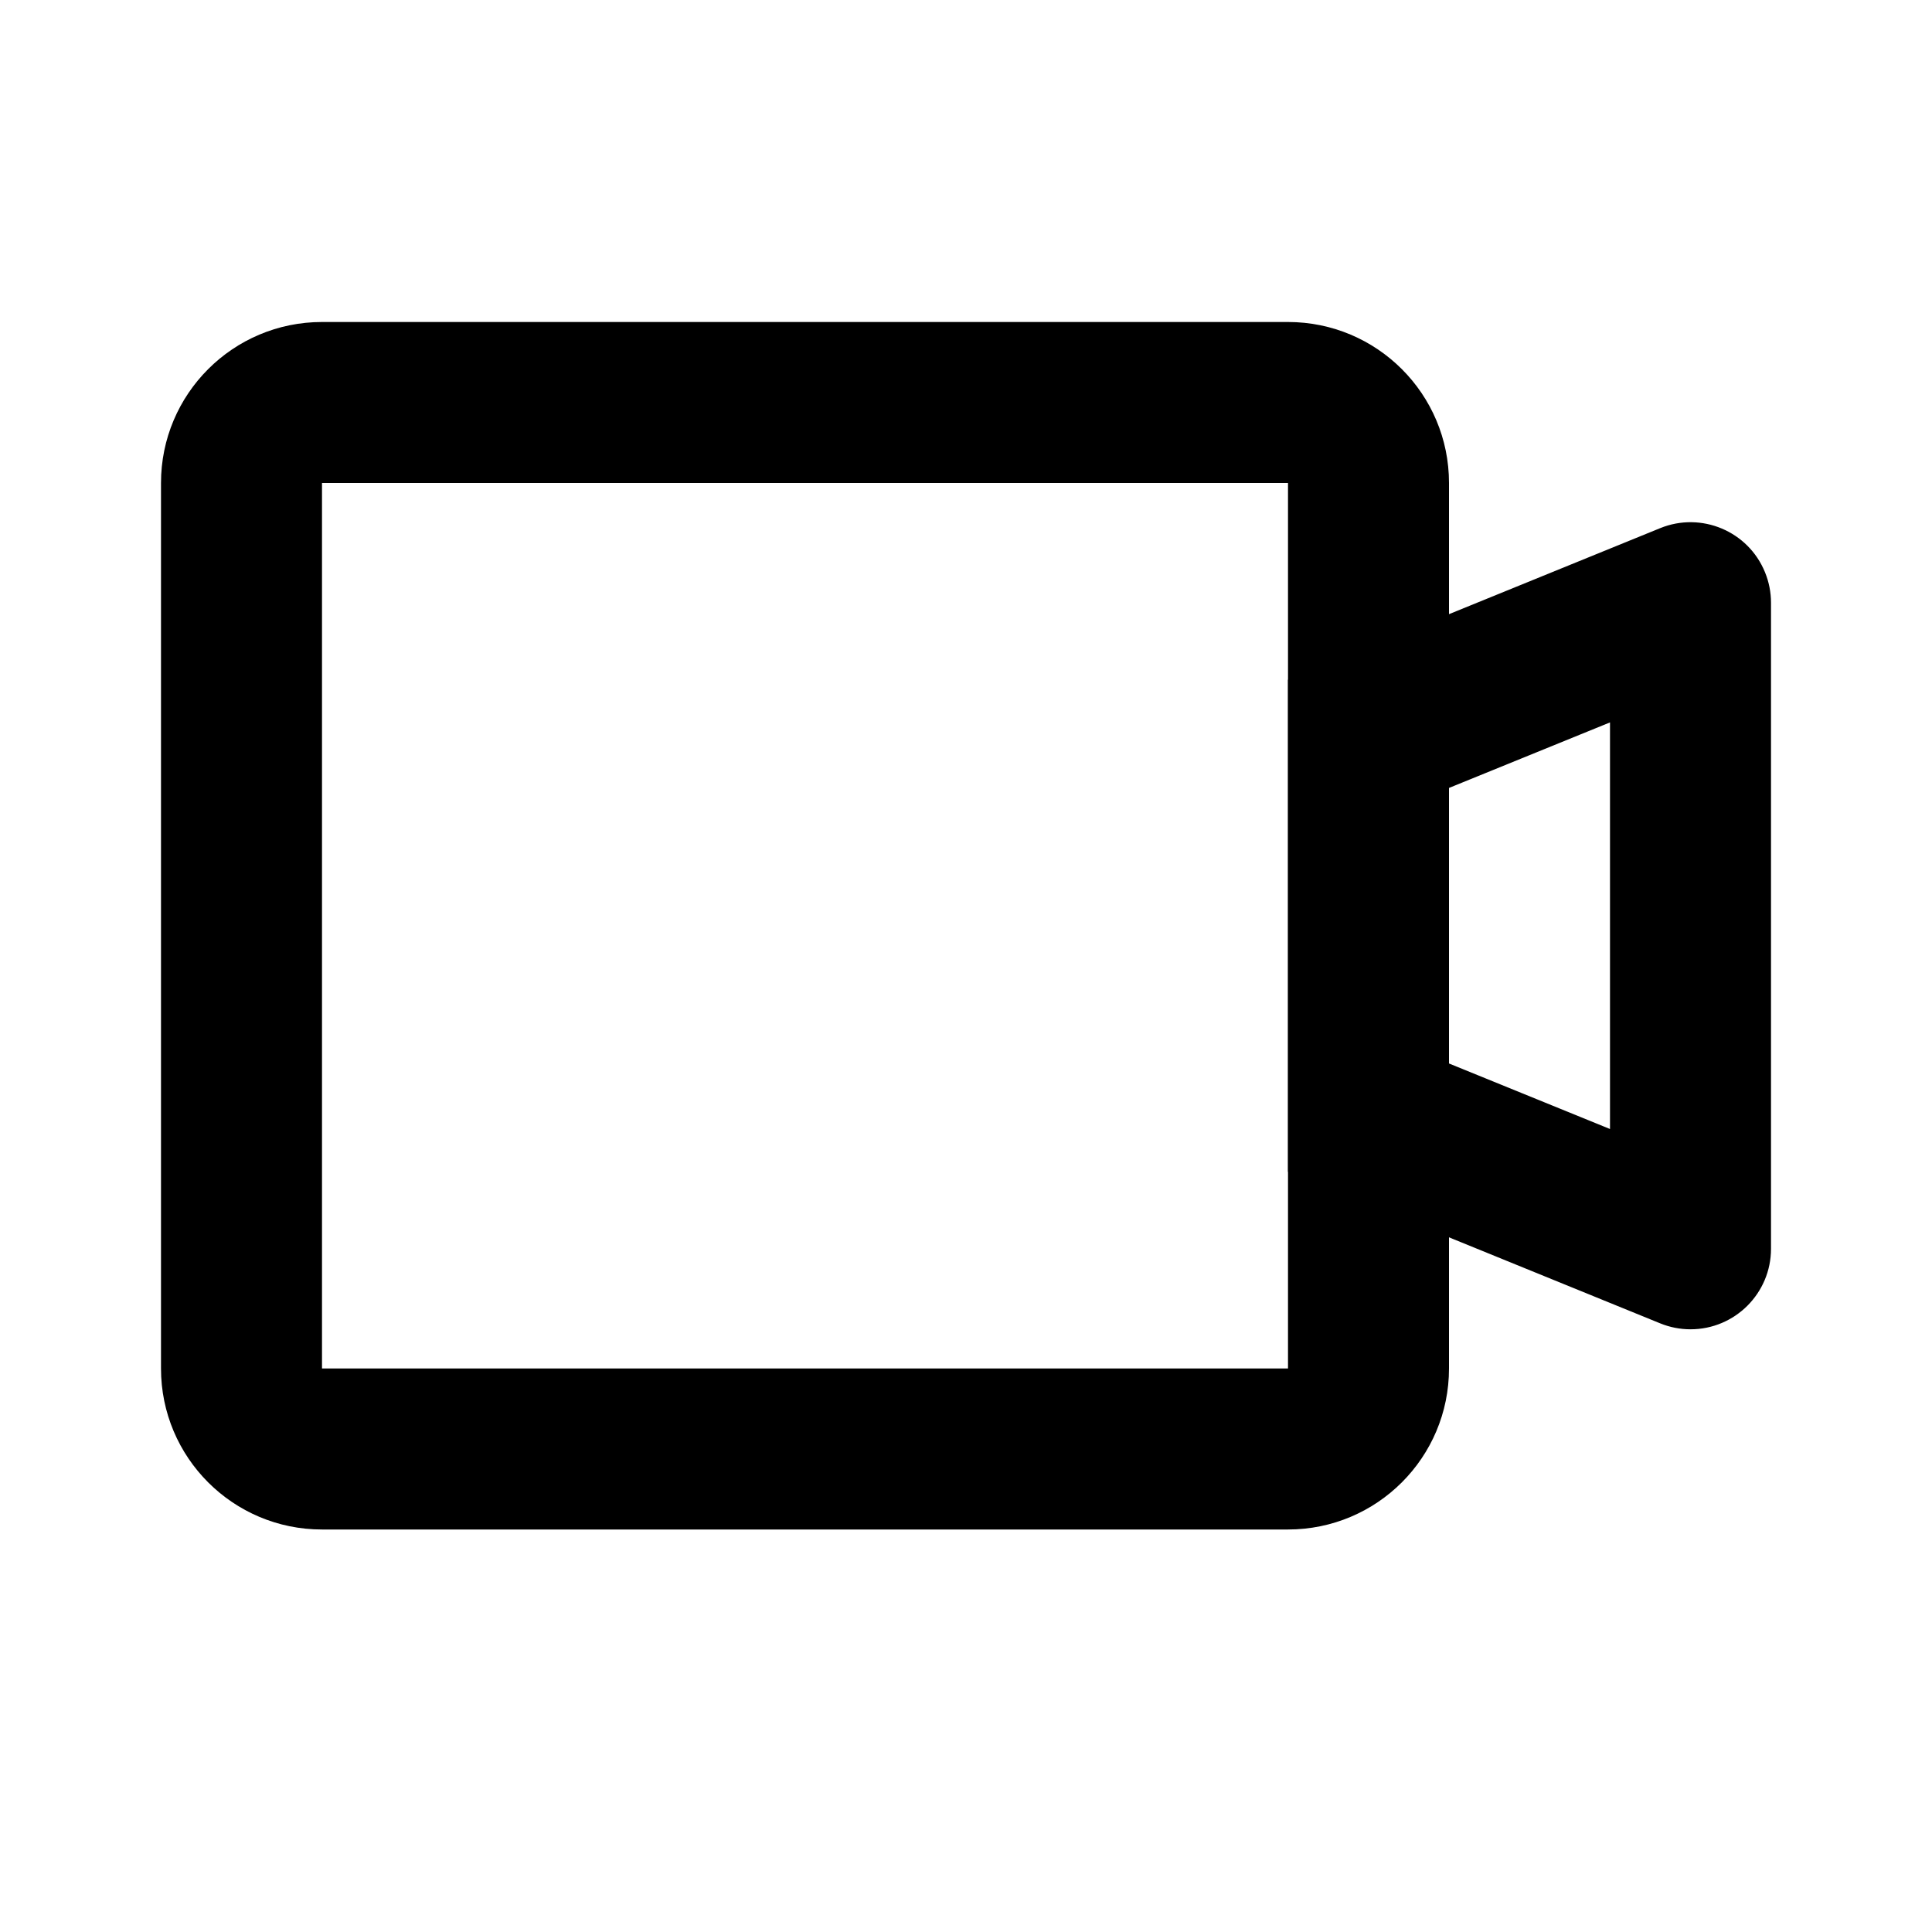 <?xml version="1.0" encoding="UTF-8"?>
<svg width="24px" height="24px" viewBox="0 0 24 24" version="1.1" xmlns="http://www.w3.org/2000/svg" xmlns:xlink="http://www.w3.org/1999/xlink">
    <title>1950Icons/Video-1950@1x</title>
    <g id="1950Icons/Video-1950" stroke="none" stroke-width="1" fill="none" fill-rule="evenodd">
        <path d="M16,4 C17.105,4 18,4.895 18,6 L18,17 C18,18.105 17.105,19 16,19 L4,19 C2.895,19 2,18.105 2,17 L2,6 C2,4.895 2.895,4 4,4 L16,4 Z M16,6 L4,6 L4,17 L16,17 L16,6 Z" id="Rectangle" fill="#000000" fill-rule="nonzero"></path>
        <path d="M21.926,7.11 C21.975,7.23 22,7.358 22,7.487 L22,15.513 C22,16.065 21.552,16.513 21,16.513 C20.871,16.513 20.743,16.488 20.623,16.439 L16,14.556 L16,8.444 L20.623,6.561 C21.134,6.353 21.718,6.598 21.926,7.11 Z M20,8.974 L18,9.788 L18,13.211 L20,14.025 L20,8.974 Z" id="Rectangle" fill="#000000" fill-rule="nonzero"></path>
    </g>
</svg>